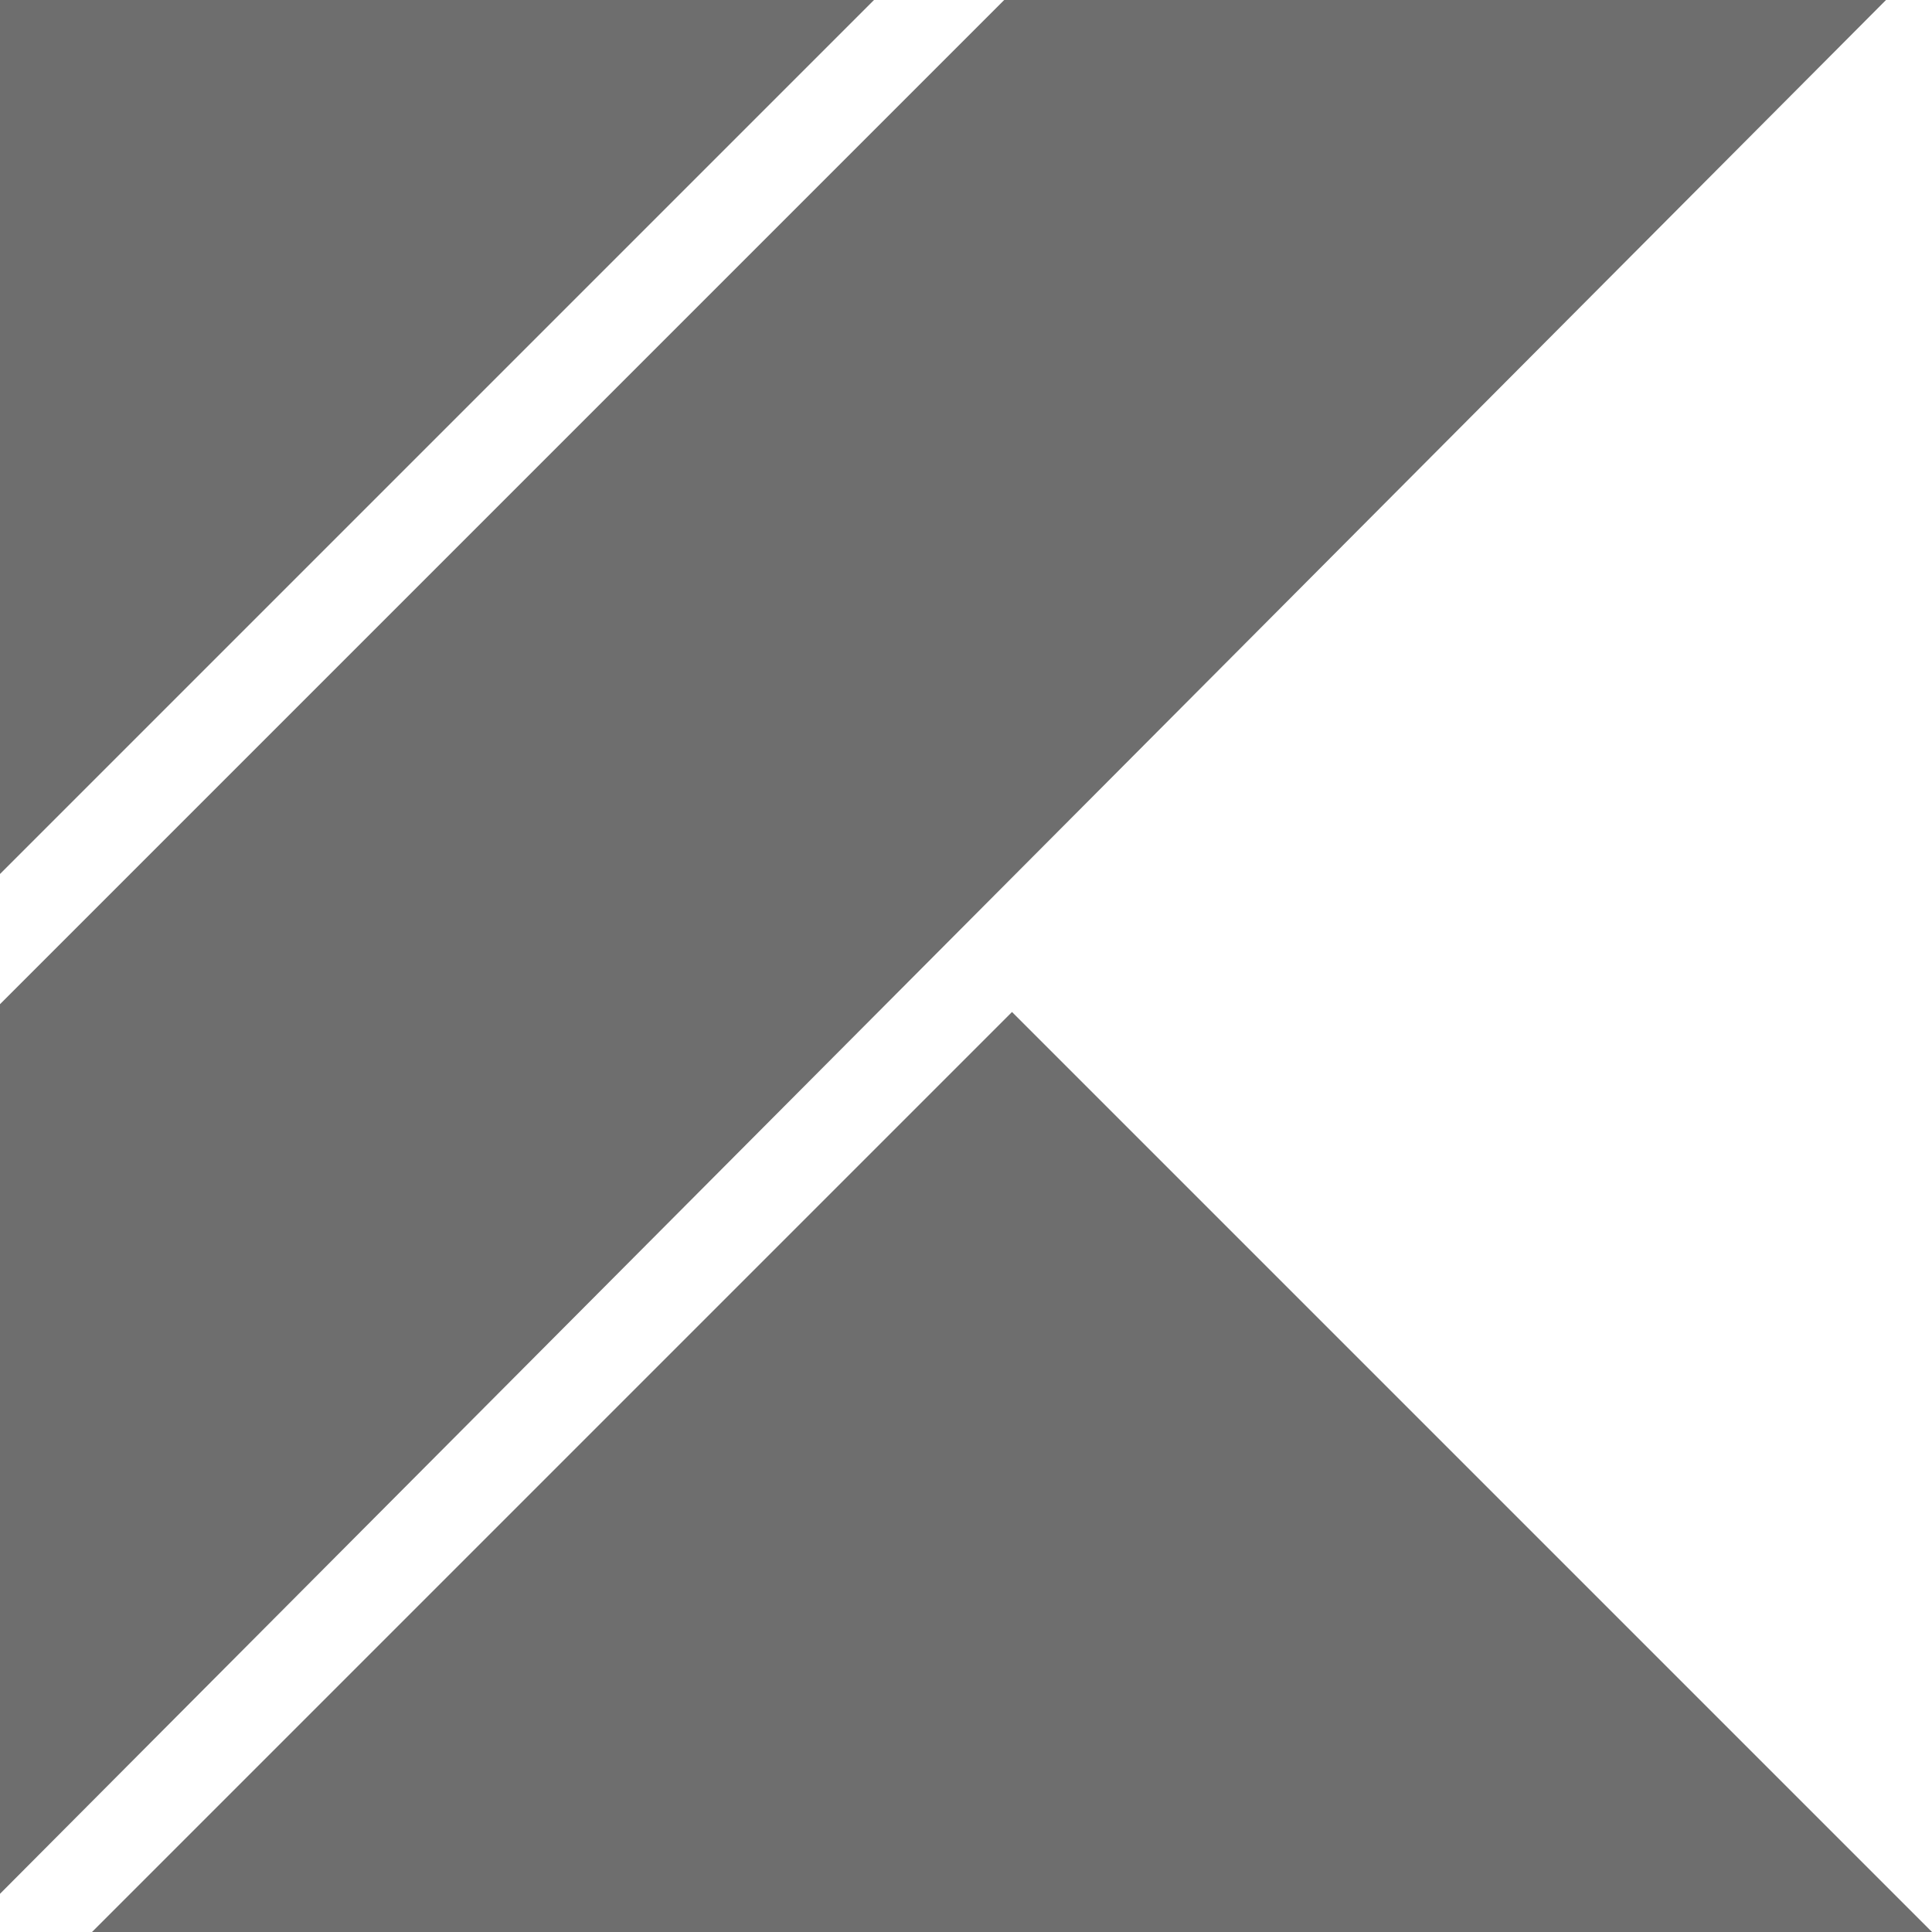 <svg width="88" height="88" viewBox="0 0 88 88" fill="none" xmlns="http://www.w3.org/2000/svg">
<path d="M88 88H4.19L46.095 46.095L88 88ZM85.905 0L0 86.261V45.739L45.739 0H85.905ZM39.809 0L0 39.809V0H39.809Z" fill="#6E6E6E"/>
</svg>
